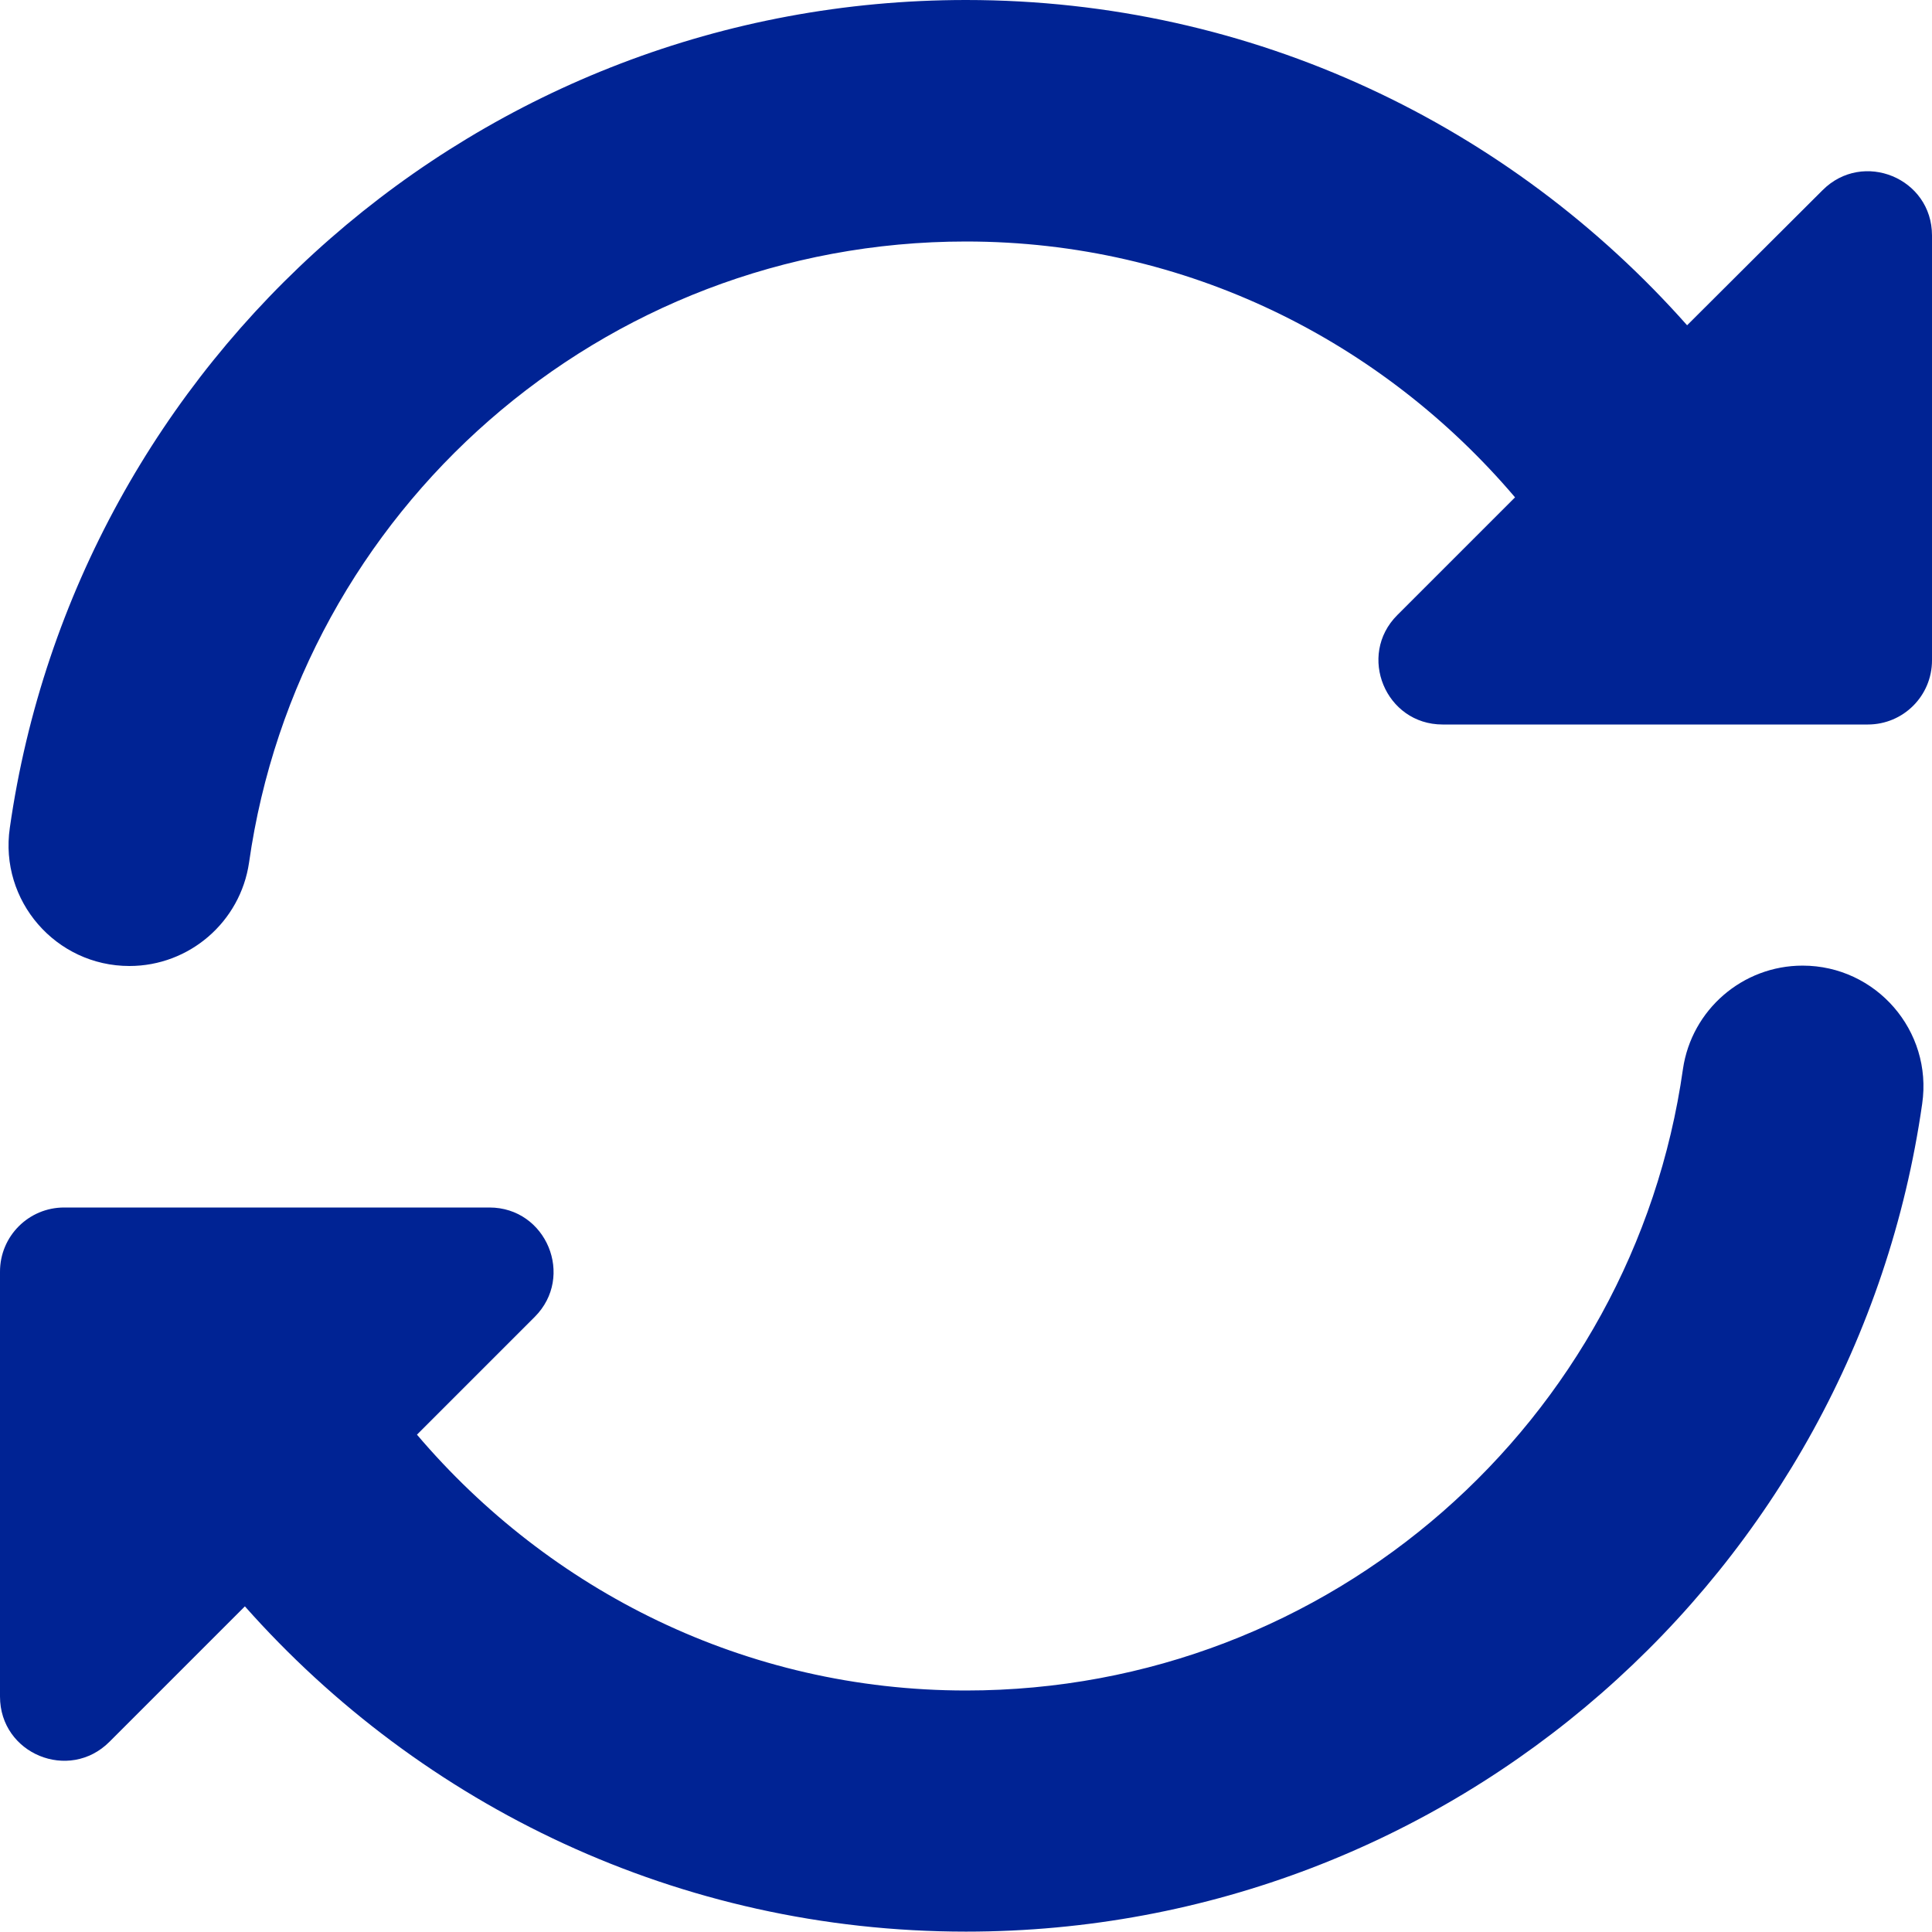 <?xml version="1.0" encoding="utf-8"?>
<!-- Generator: Adobe Illustrator 25.2.3, SVG Export Plug-In . SVG Version: 6.00 Build 0)  -->
<svg version="1.1" id="Layer_1" xmlns="http://www.w3.org/2000/svg" xmlns:xlink="http://www.w3.org/1999/xlink" x="0px" y="0px"
	 viewBox="0 0 512 512" style="enable-background:new 0 0 512 512;" xml:space="preserve">
<style type="text/css">
	.st0{fill:#002394;}
</style>
<path class="st0" d="M447.1,86.2C400.3,33.4,332.2,0,256,0C127,0,20.3,95.4,2.6,219.4C-0.2,238.7,14.8,256,34.3,256h0
	c15.9,0,29.4-11.7,31.7-27.4C79.2,135.5,159.2,64,256,64c58.5,0,110.4,26.5,145.5,67.8L370.3,163c-10.7,10.7-3.1,29,12,29H495
	c9.4,0,17-7.6,17-17V62.4c0-15.2-18.3-22.7-29-12L447.1,86.2z M256,448c-58.5,0-110.4-26.5-145.5-67.8l31.2-31.2
	c10.7-10.7,3.1-29-12-29H17c-9.4,0-17,7.6-17,17v112.6c0,15.2,18.3,22.7,29,12l35.9-35.9c46.8,52.8,115,86.2,191.1,86.2
	c129,0,235.7-95.4,253.4-219.4c2.8-19.3-12.2-36.6-31.7-36.6h0c-15.9,0-29.4,11.7-31.7,27.4C432.8,376.5,352.8,448,256,448z"/>
</svg>
